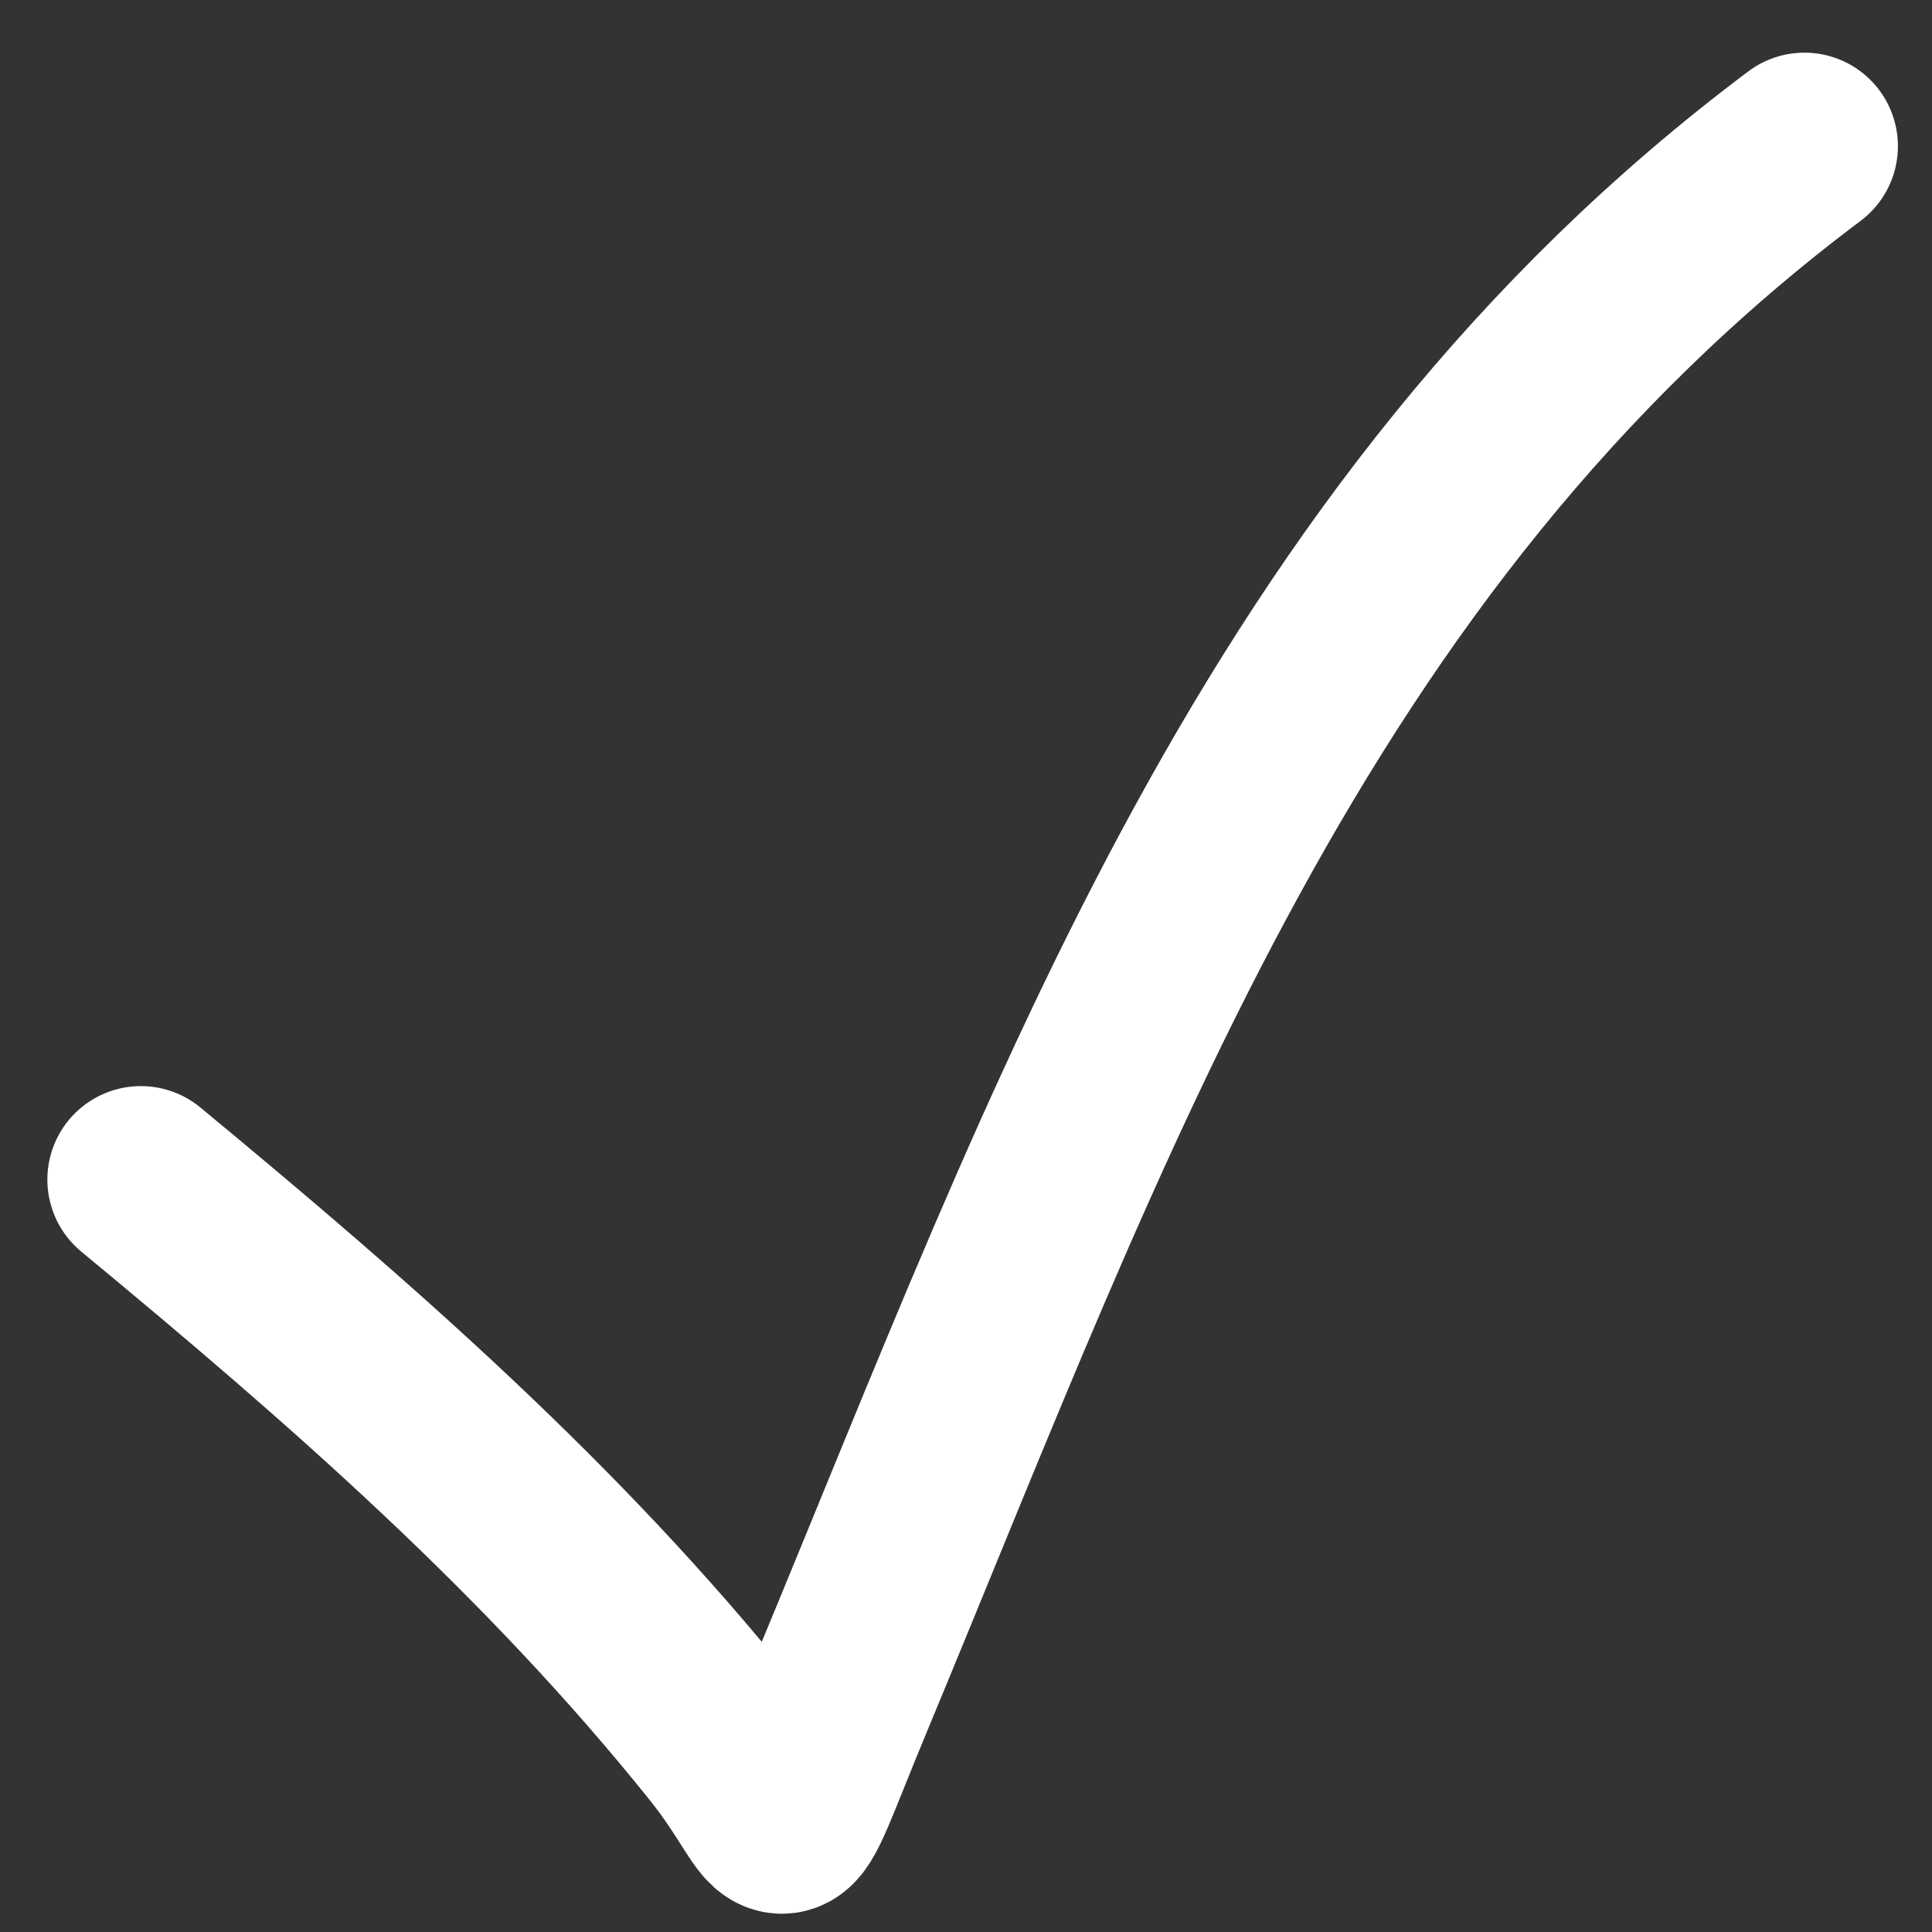 <svg width="31" height="31" viewBox="0 0 31 31" fill="none" xmlns="http://www.w3.org/2000/svg">
<rect x="0" y="0" width="31" height="31" fill="#333333" stroke="none"/>
<path d="M2.26 18.927C5.613 21.699 8.874 24.543 11.607 27.959C12.807 29.46 12.312 30.038 13.494 27.195C17.355 17.91 20.578 8.626 28.953 2.345" stroke="white" stroke-width="3" stroke-linecap="round"/>
</svg>
